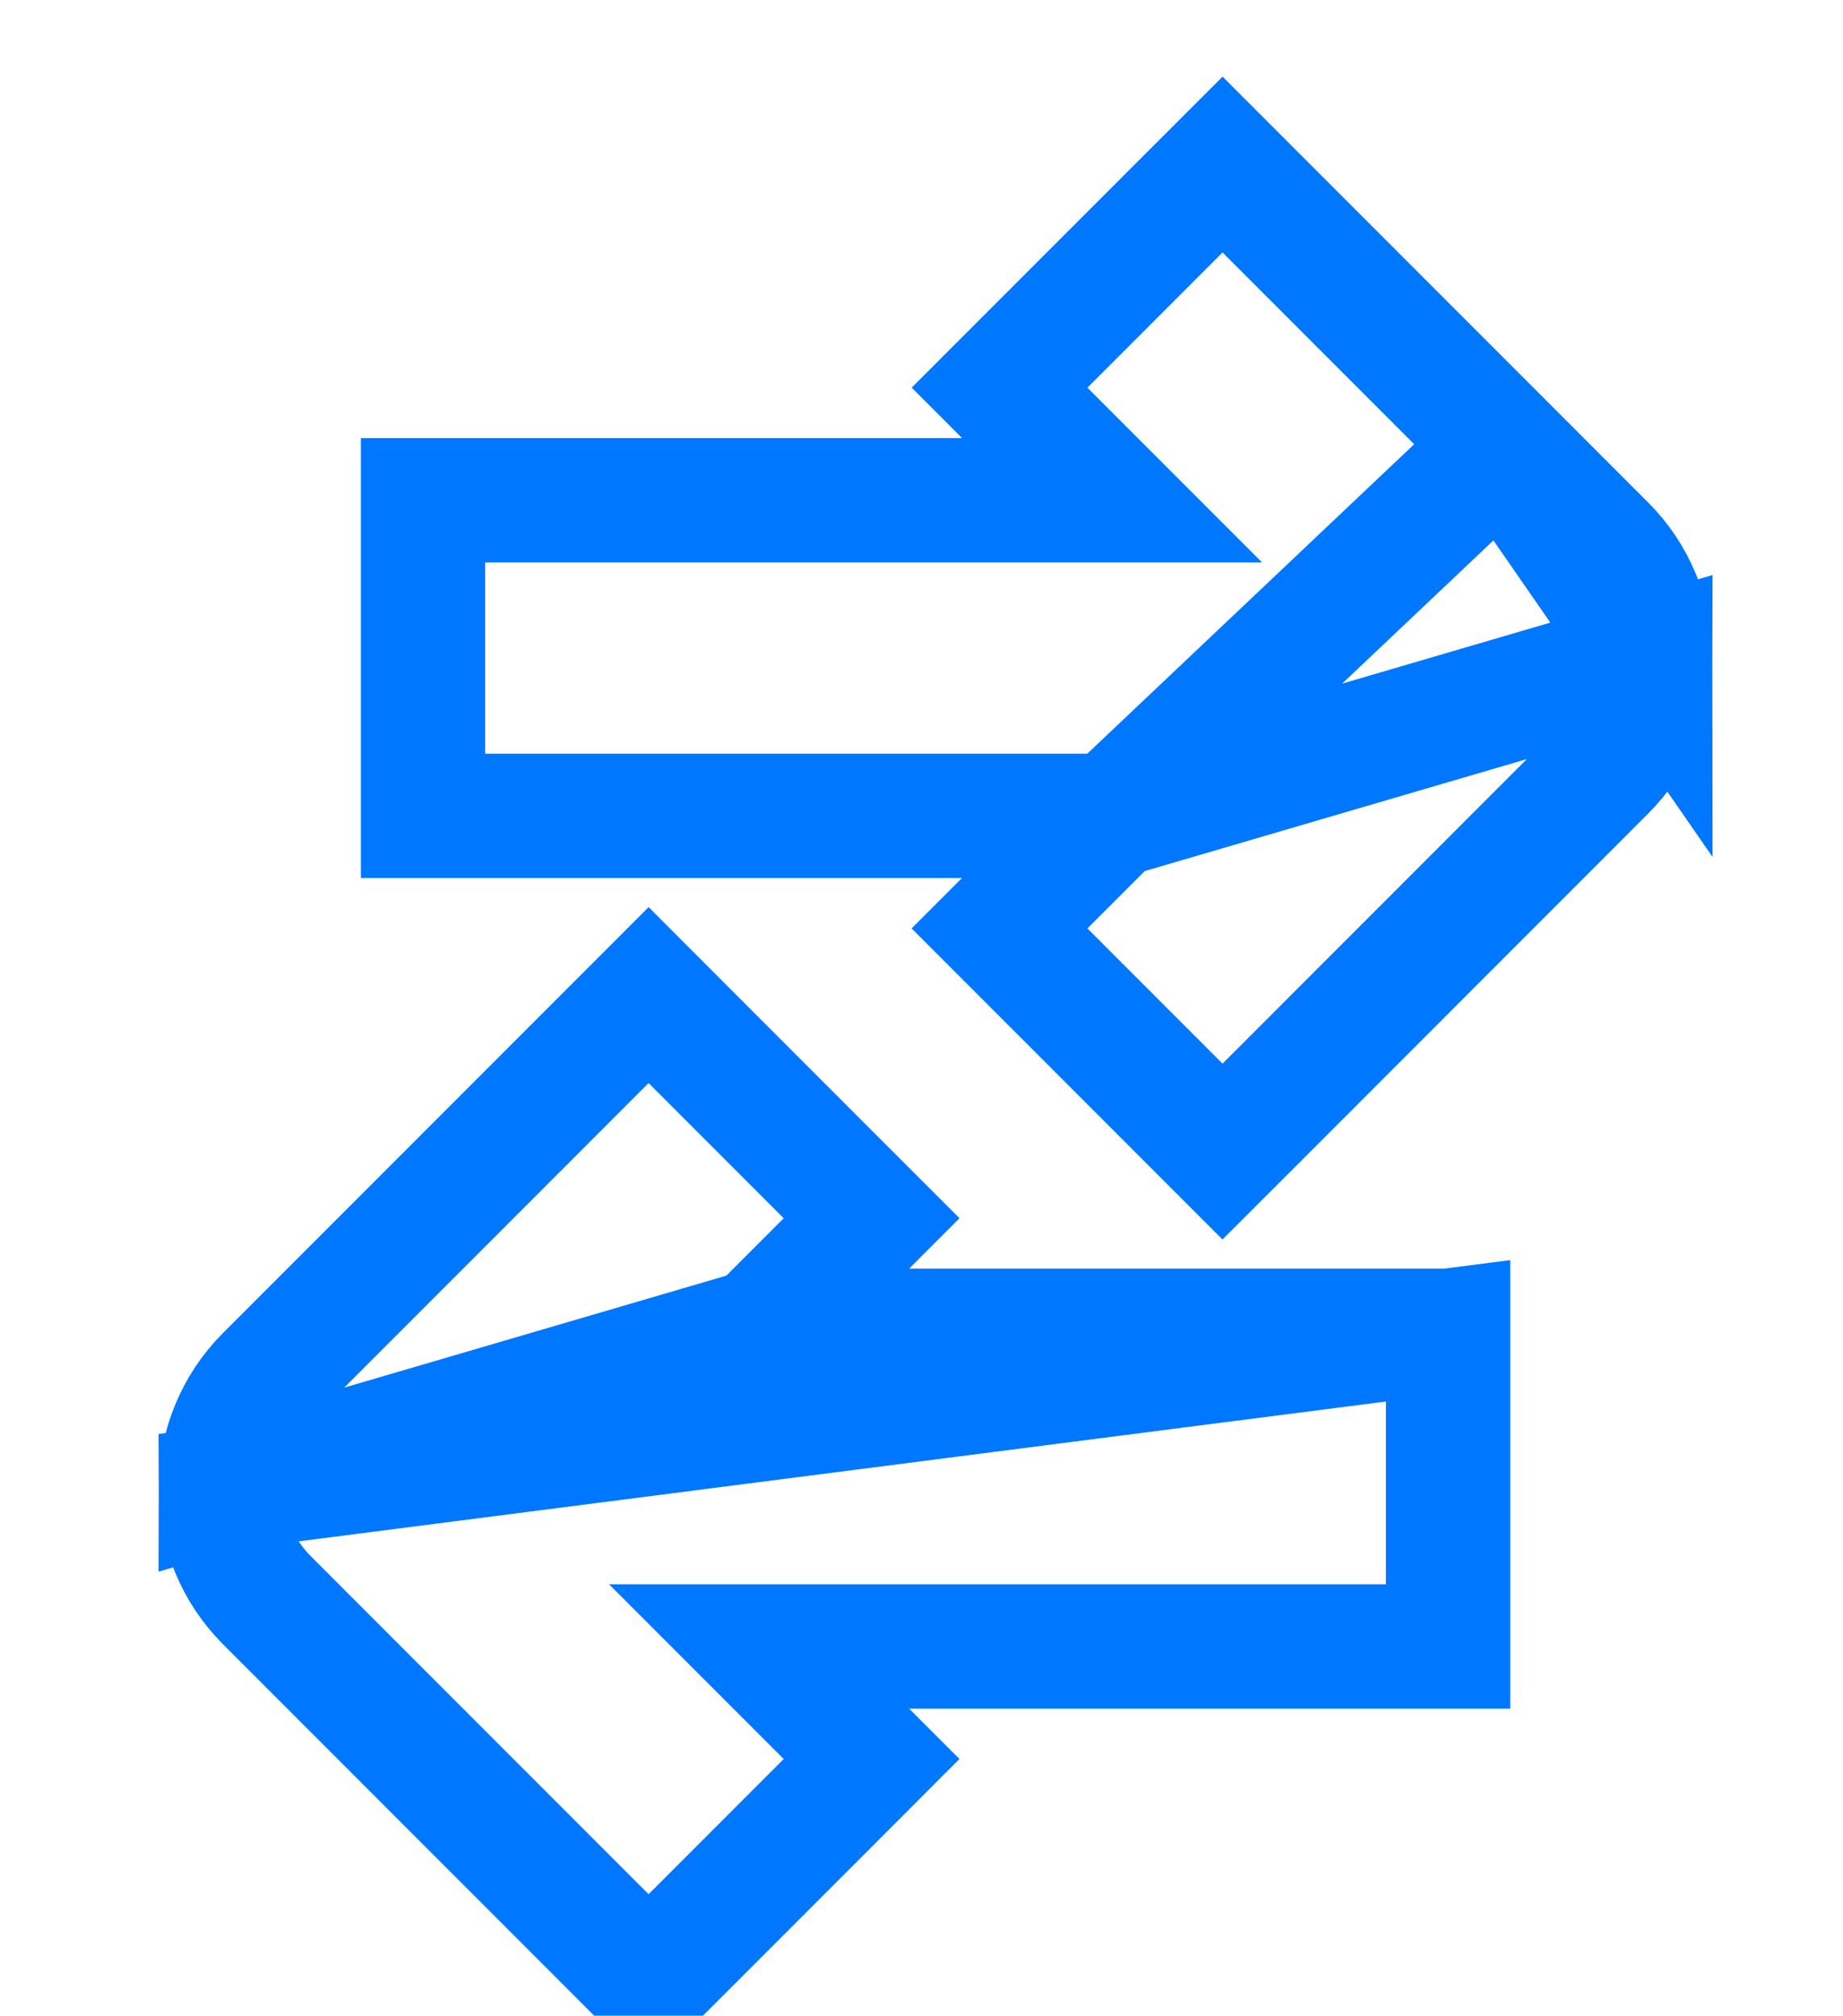 <svg width="43" height="47" viewBox="0 0 43 47" fill="none" xmlns="http://www.w3.org/2000/svg">
<path d="M33.786 31.031V32.481L33.786 36.941V38.391H32.336L17.711 38.391L19.31 39.99L20.335 41.015L19.31 42.041L16.158 45.193L15.132 46.218L14.107 45.193L6.226 37.312C5.537 36.622 5.149 35.686 5.149 34.712L33.786 31.031ZM33.786 31.031H32.336H17.711M33.786 31.031H17.711M17.711 31.031L19.31 29.432L20.336 28.406L19.31 27.381L16.158 24.229L15.133 23.203L14.107 24.229L6.227 32.109C5.537 32.799 5.149 33.735 5.149 34.711L17.711 31.031Z" stroke="#0077FF" stroke-width="2.9"/>
<path d="M25.945 19.024L24.346 20.623L23.32 21.648L24.346 22.674L27.498 25.826L28.523 26.851L29.549 25.826L37.429 17.945C38.119 17.256 38.507 16.32 38.507 15.344L25.945 19.024ZM25.945 19.024L11.32 19.024L9.87 19.024L9.87 17.574V13.114L9.87 11.664L11.32 11.664L25.945 11.664L24.346 10.065L23.321 9.039L24.346 8.014L27.498 4.862L28.524 3.837L29.549 4.862L35.074 10.387M25.945 19.024L35.074 10.387M35.074 10.387L35.074 10.387L37.429 12.742C38.119 13.432 38.507 14.368 38.507 15.343L35.074 10.387Z" stroke="#0077FF" stroke-width="2.9"/>
</svg>
